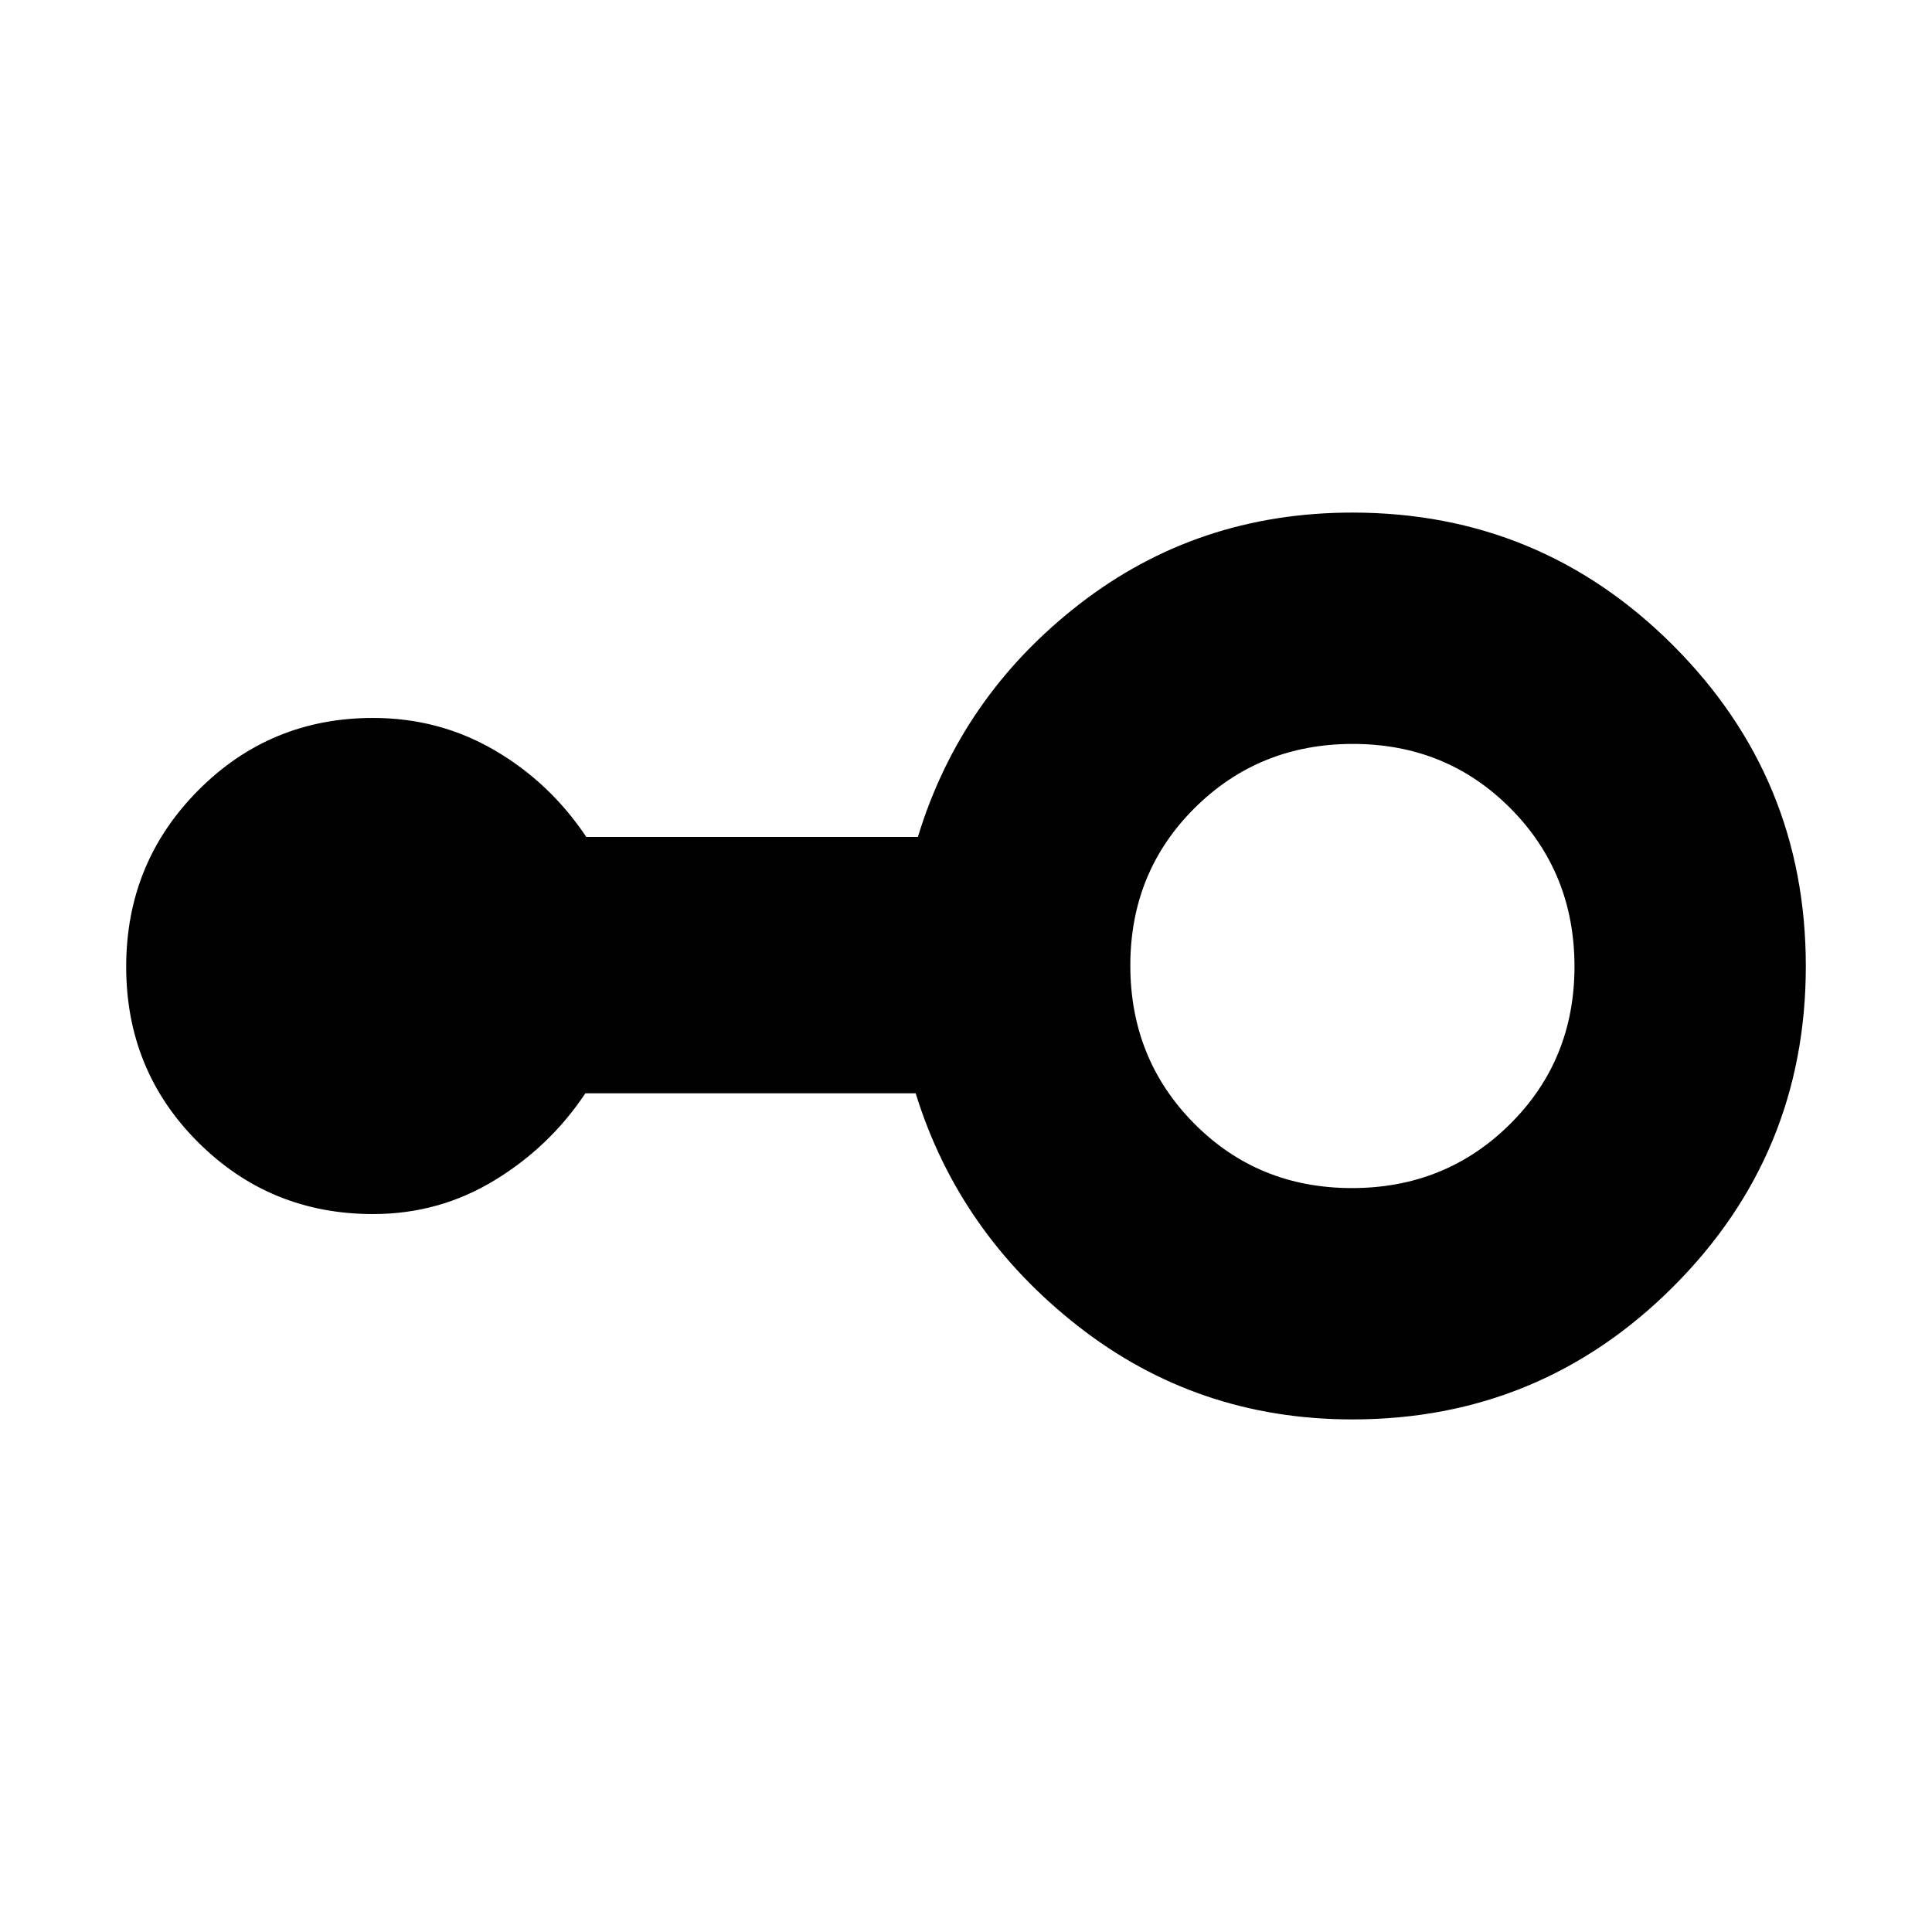<svg xmlns="http://www.w3.org/2000/svg" height="20" viewBox="0 -960 960 960" width="20"><path d="M672-254.7q-77.13 0-136.36-46.38-59.23-46.38-80.65-115.66H290.87q-17.7 26.57-45.21 43.28-27.51 16.72-60.27 16.72-51.17 0-86.93-35.66-35.76-35.65-35.76-87.24 0-51.58 35.76-87.6 35.76-36.02 86.93-36.02 32.76 0 60.27 16 27.51 16 45.67 43.13h164.76q21.29-69.84 80.04-115.51Q594.87-705.3 672-705.3q93.39 0 159.35 65.98 65.95 65.98 65.95 159.41 0 93.43-65.95 159.32Q765.39-254.7 672-254.7Zm-.24-114.95q46.54 0 78.57-31.79 32.02-31.79 32.02-78.32 0-46.54-31.79-78.57-31.79-32.02-78.32-32.02-46.54 0-78.57 31.79-32.02 31.79-32.02 78.32 0 46.54 31.79 78.57 31.79 32.02 78.32 32.02Z"/></svg>